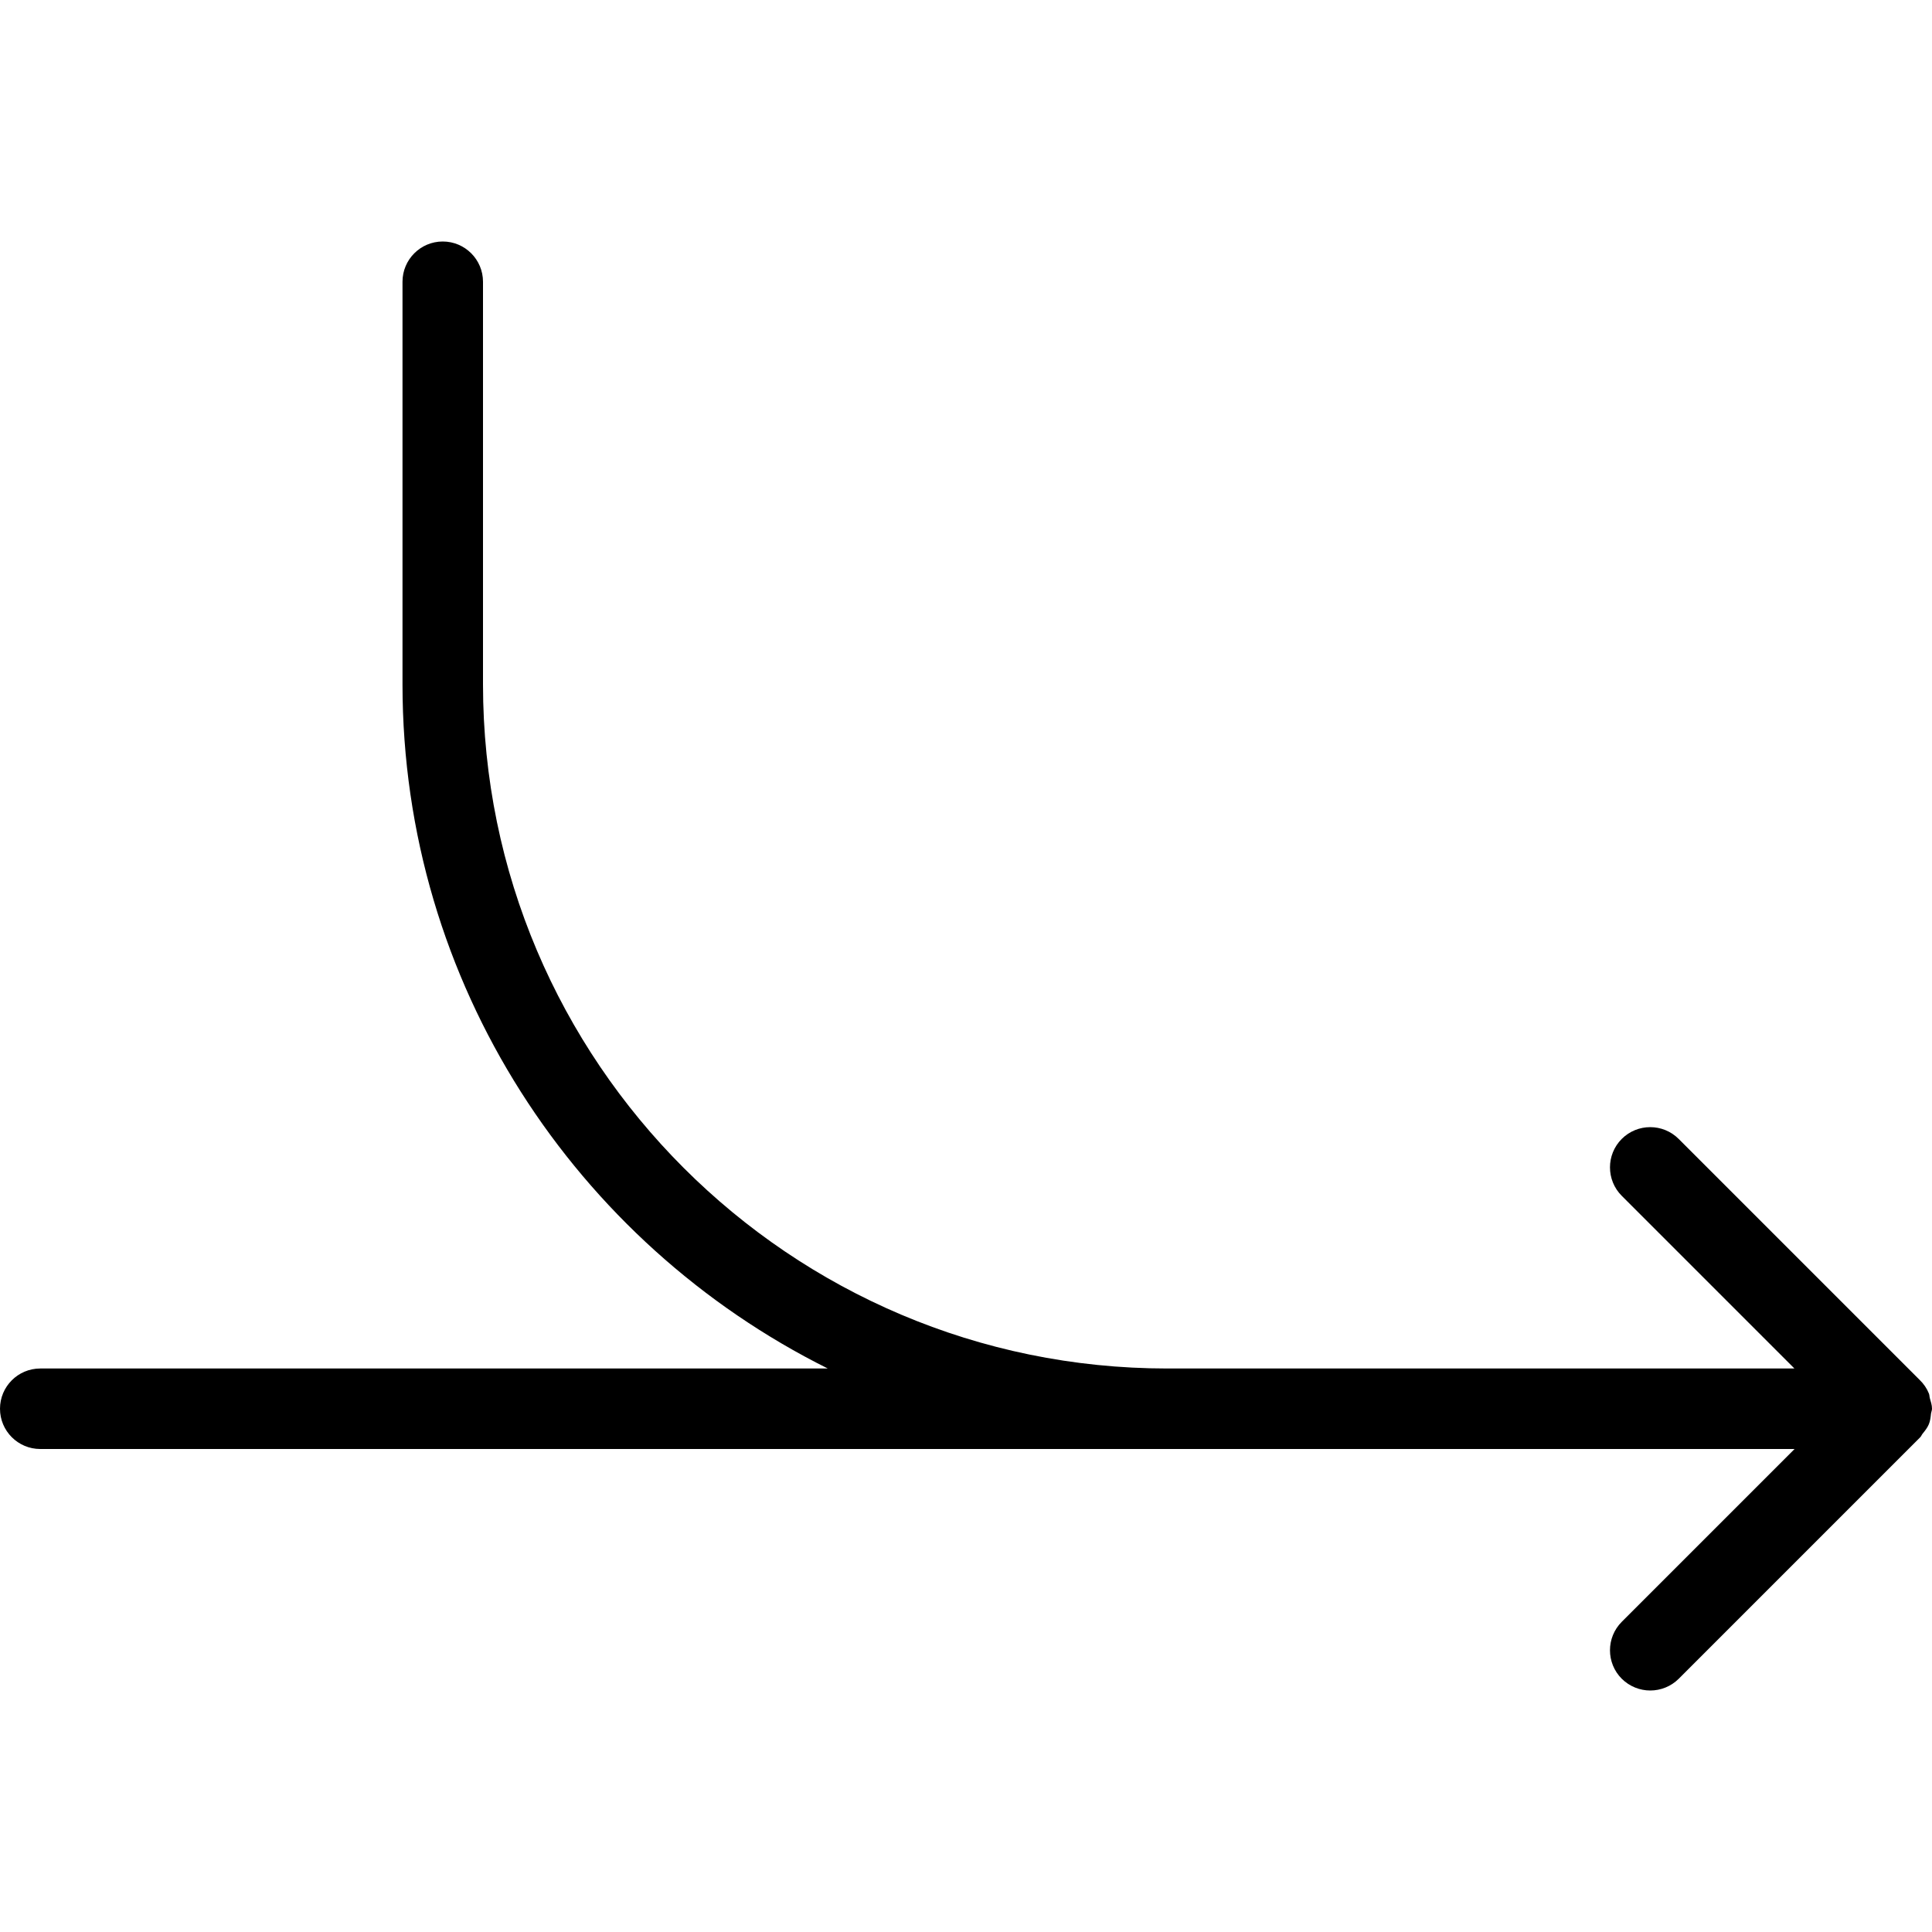 <?xml version="1.0" encoding="iso-8859-1"?>
<!-- Generator: Adobe Illustrator 19.0.0, SVG Export Plug-In . SVG Version: 6.00 Build 0)  -->
<svg version="1.1" id="Layer_1" xmlns="http://www.w3.org/2000/svg" xmlns:xlink="http://www.w3.org/1999/xlink" x="0px" y="0px"
	 viewBox="0 0 24 24" style="enable-background:new 0 0 24 24;" xml:space="preserve">
<g>
	<g>
		<path d="M23.973,17.368c-0.005-0.018-0.004-0.038-0.011-0.056c-0.026-0.065-0.065-0.122-0.115-0.17l-2.994-2.994
			c-0.195-0.195-0.512-0.195-0.707,0s-0.195,0.512,0,0.707L22.291,17H14.5C9.813,17,6,13.187,6,8.5v-5C6,3.224,5.776,3,5.5,3
			S5,3.224,5,3.5v5c0,3.722,2.158,6.943,5.283,8.5H0.5C0.224,17,0,17.224,0,17.5S0.224,18,0.5,18h21.793l-2.147,2.147
			c-0.195,0.195-0.195,0.512,0,0.707C20.244,20.951,20.372,21,20.5,21s0.256-0.049,0.353-0.145l3-3
			c0.014-0.014,0.019-0.032,0.031-0.046c0.029-0.036,0.059-0.073,0.077-0.117c0.018-0.043,0.022-0.089,0.027-0.134
			C23.991,17.538,24,17.52,24,17.5C24,17.453,23.985,17.411,23.973,17.368z"/>
	</g>
</g>
</svg>

